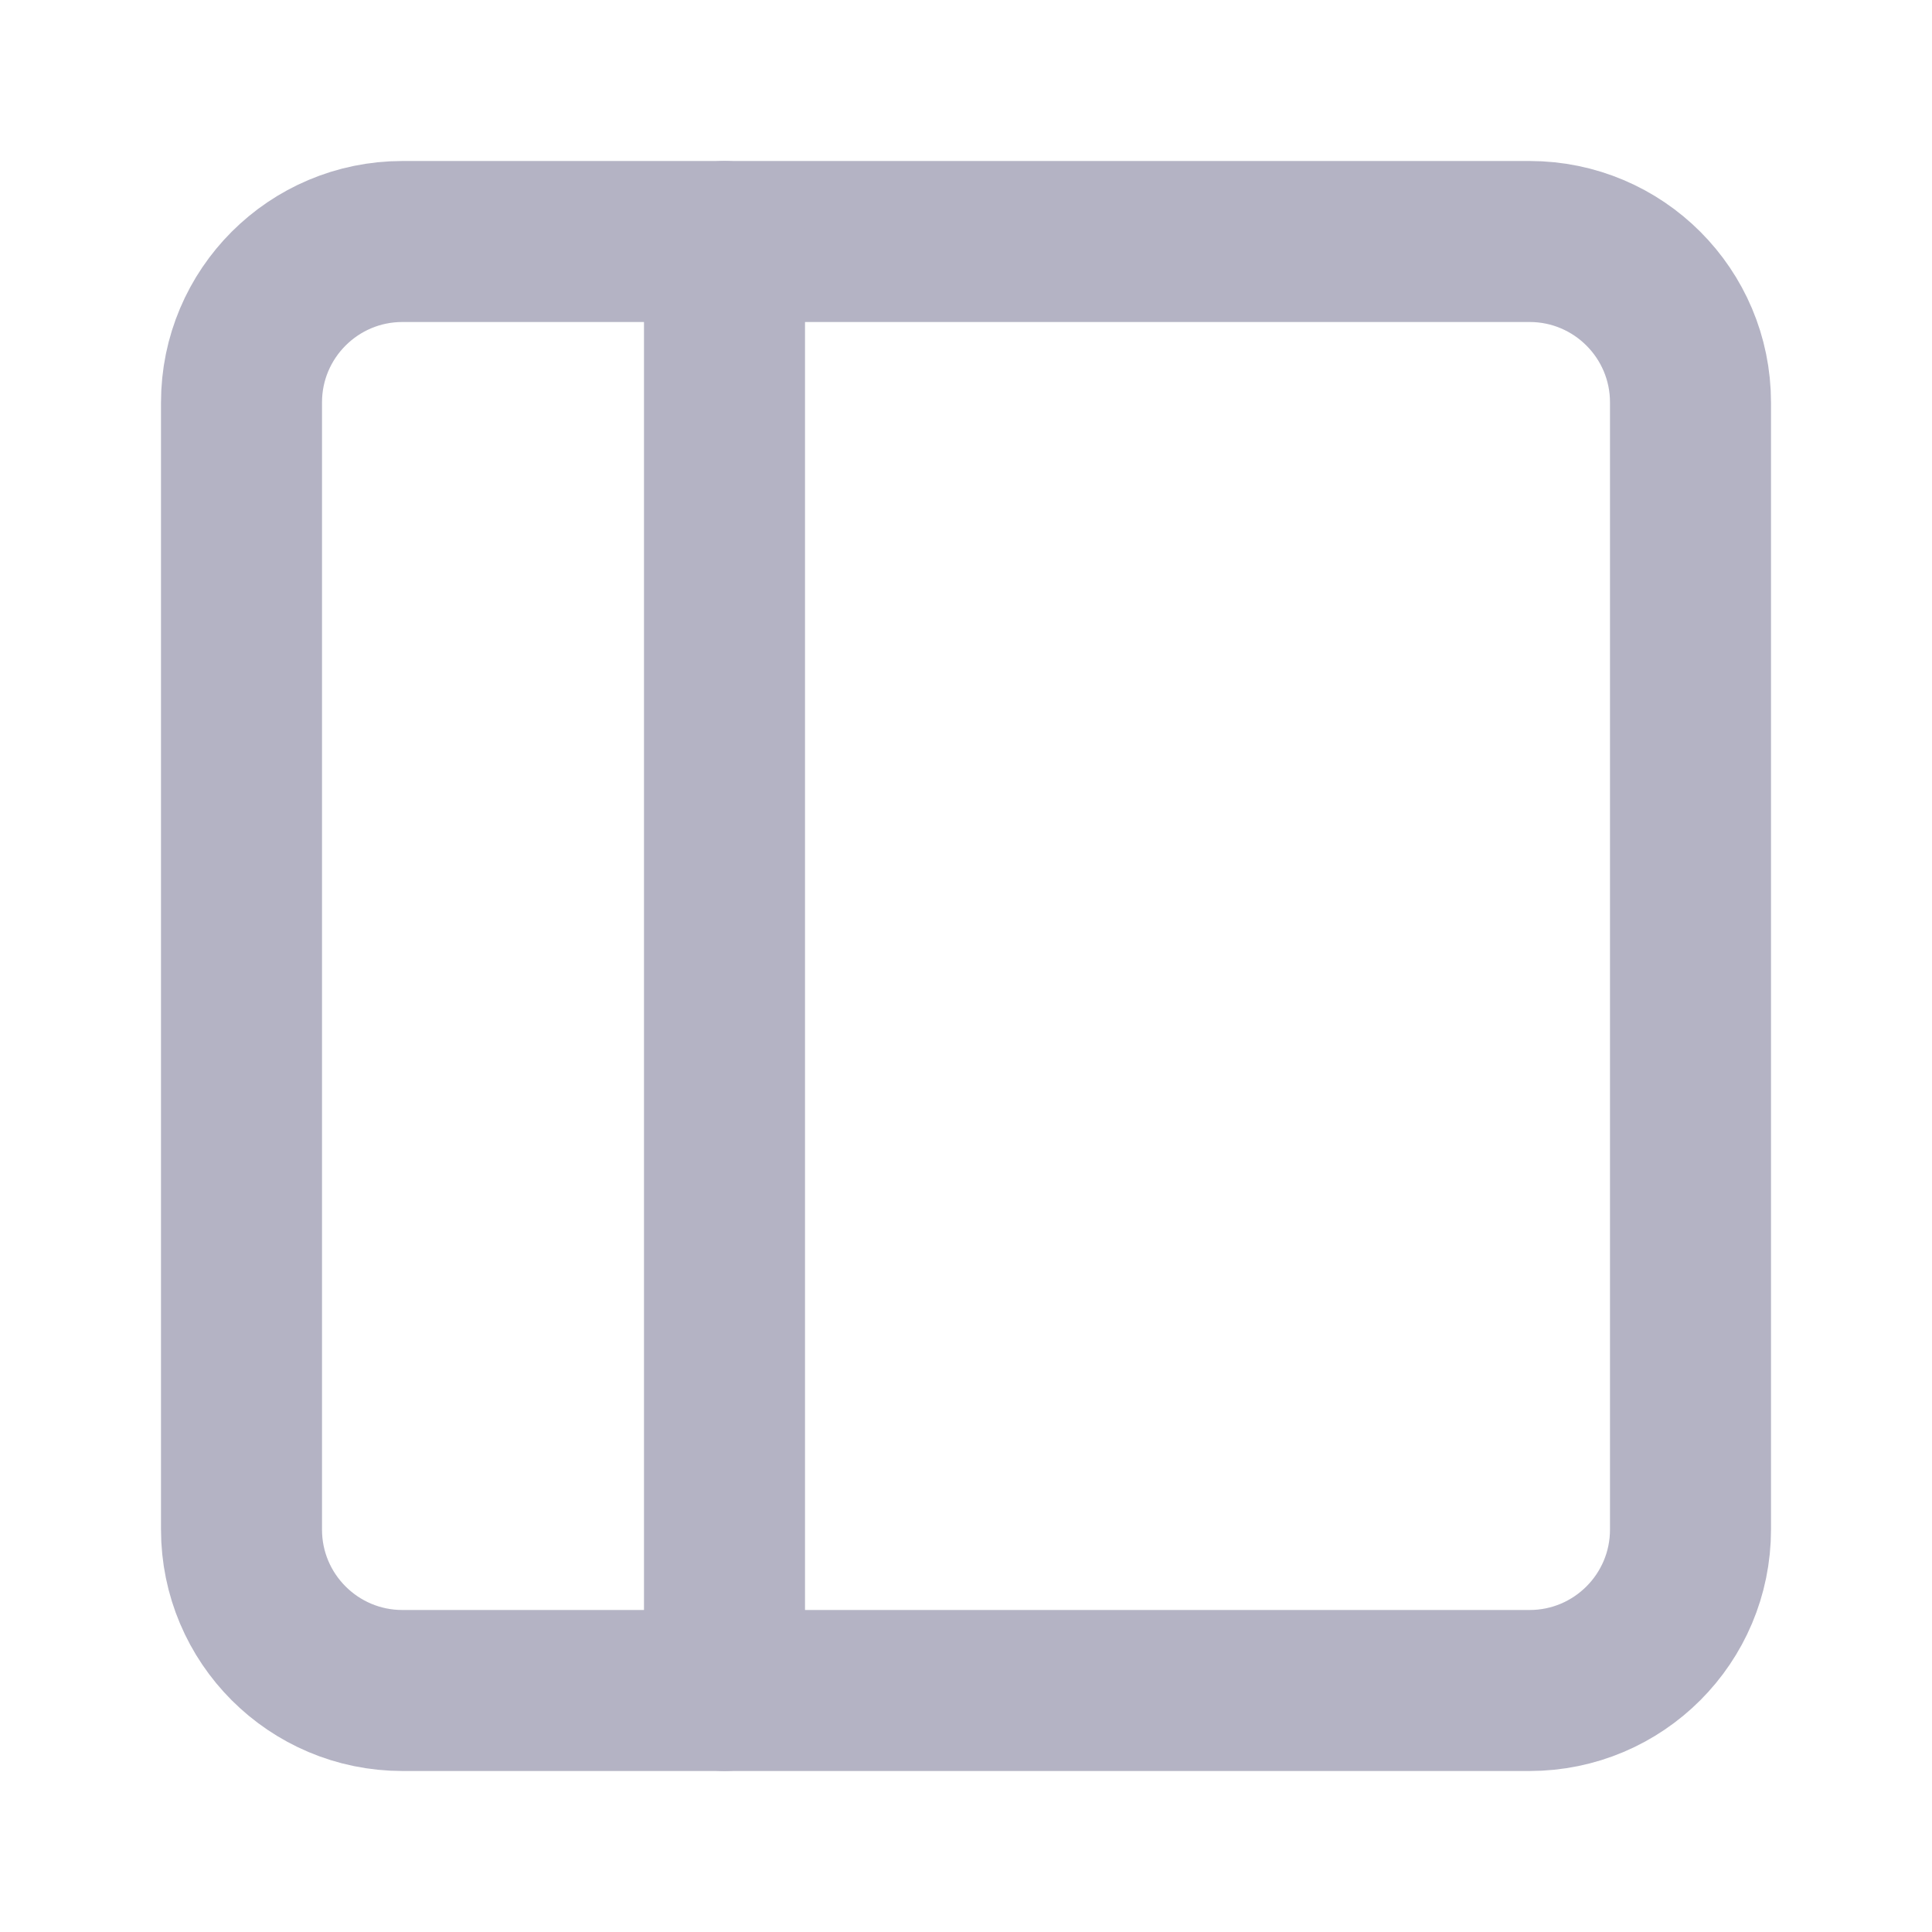 <svg width="24" height="24" viewBox="0 0 24 24" fill="none" xmlns="http://www.w3.org/2000/svg">
<g opacity="0.3">
<path d="M19 3H5C3.895 3 3 3.895 3 5V19C3 20.105 3.895 21 5 21H19C20.105 21 21 20.105 21 19V5C21 3.895 20.105 3 19 3Z" stroke="#020038" stroke-width="2" stroke-linecap="round" stroke-linejoin="round"/>
<path d="M9 3V21" stroke="#020038" stroke-width="2" stroke-linecap="round" stroke-linejoin="round"/>
</g>
</svg>
